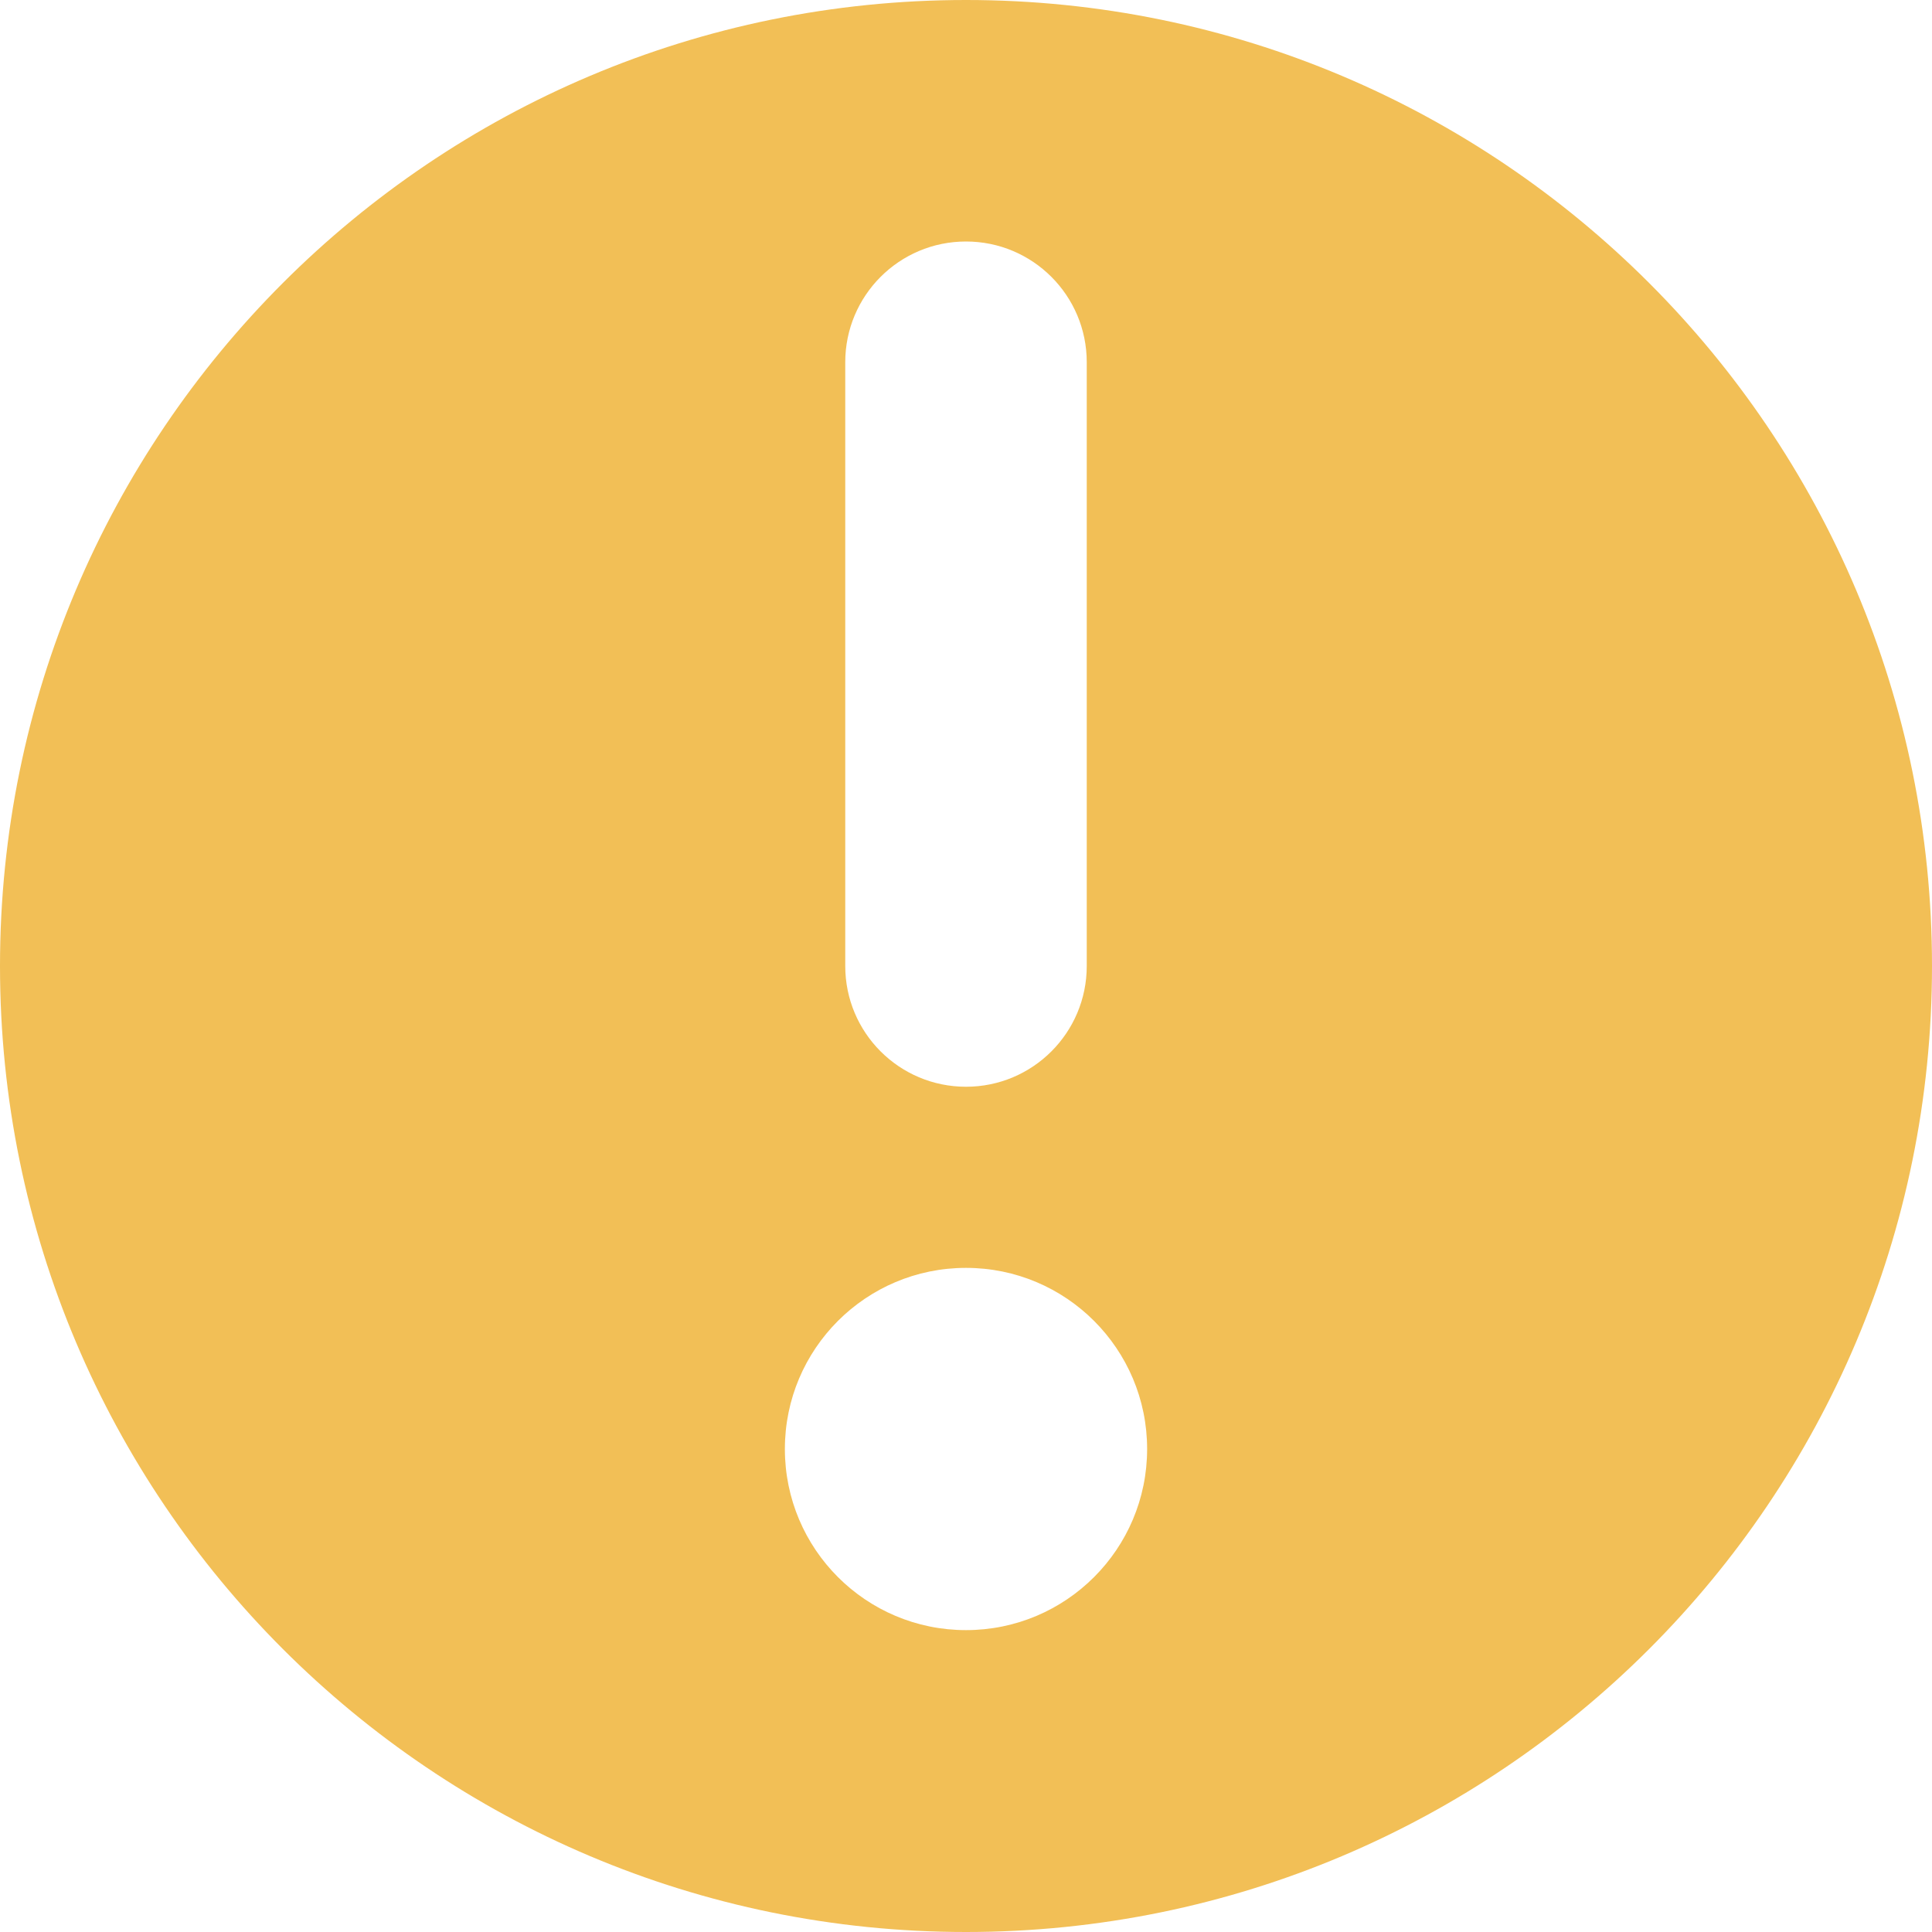 <svg xmlns="http://www.w3.org/2000/svg" width="32" height="32" viewBox="0 0 32 32">
  <path fill="#F2BF56" fill-rule="evenodd" d="M16,32 C7.163,32 0,24.837 0,16 C0,7.163 7.163,0 16,0 C24.837,0 32,7.163 32,16 C32,24.837 24.837,32 16,32 Z M16,27 C17.657,27 19,25.657 19,24 C19,22.343 17.657,21 16,21 C14.343,21 13,22.343 13,24 C13,25.657 14.343,27 16,27 Z M16,4 C14.895,4 14,4.895 14,6 L14,16 C14,17.105 14.895,18 16,18 C17.105,18 18,17.105 18,16 L18,6 C18,4.895 17.105,4 16,4 Z"/>
</svg>
